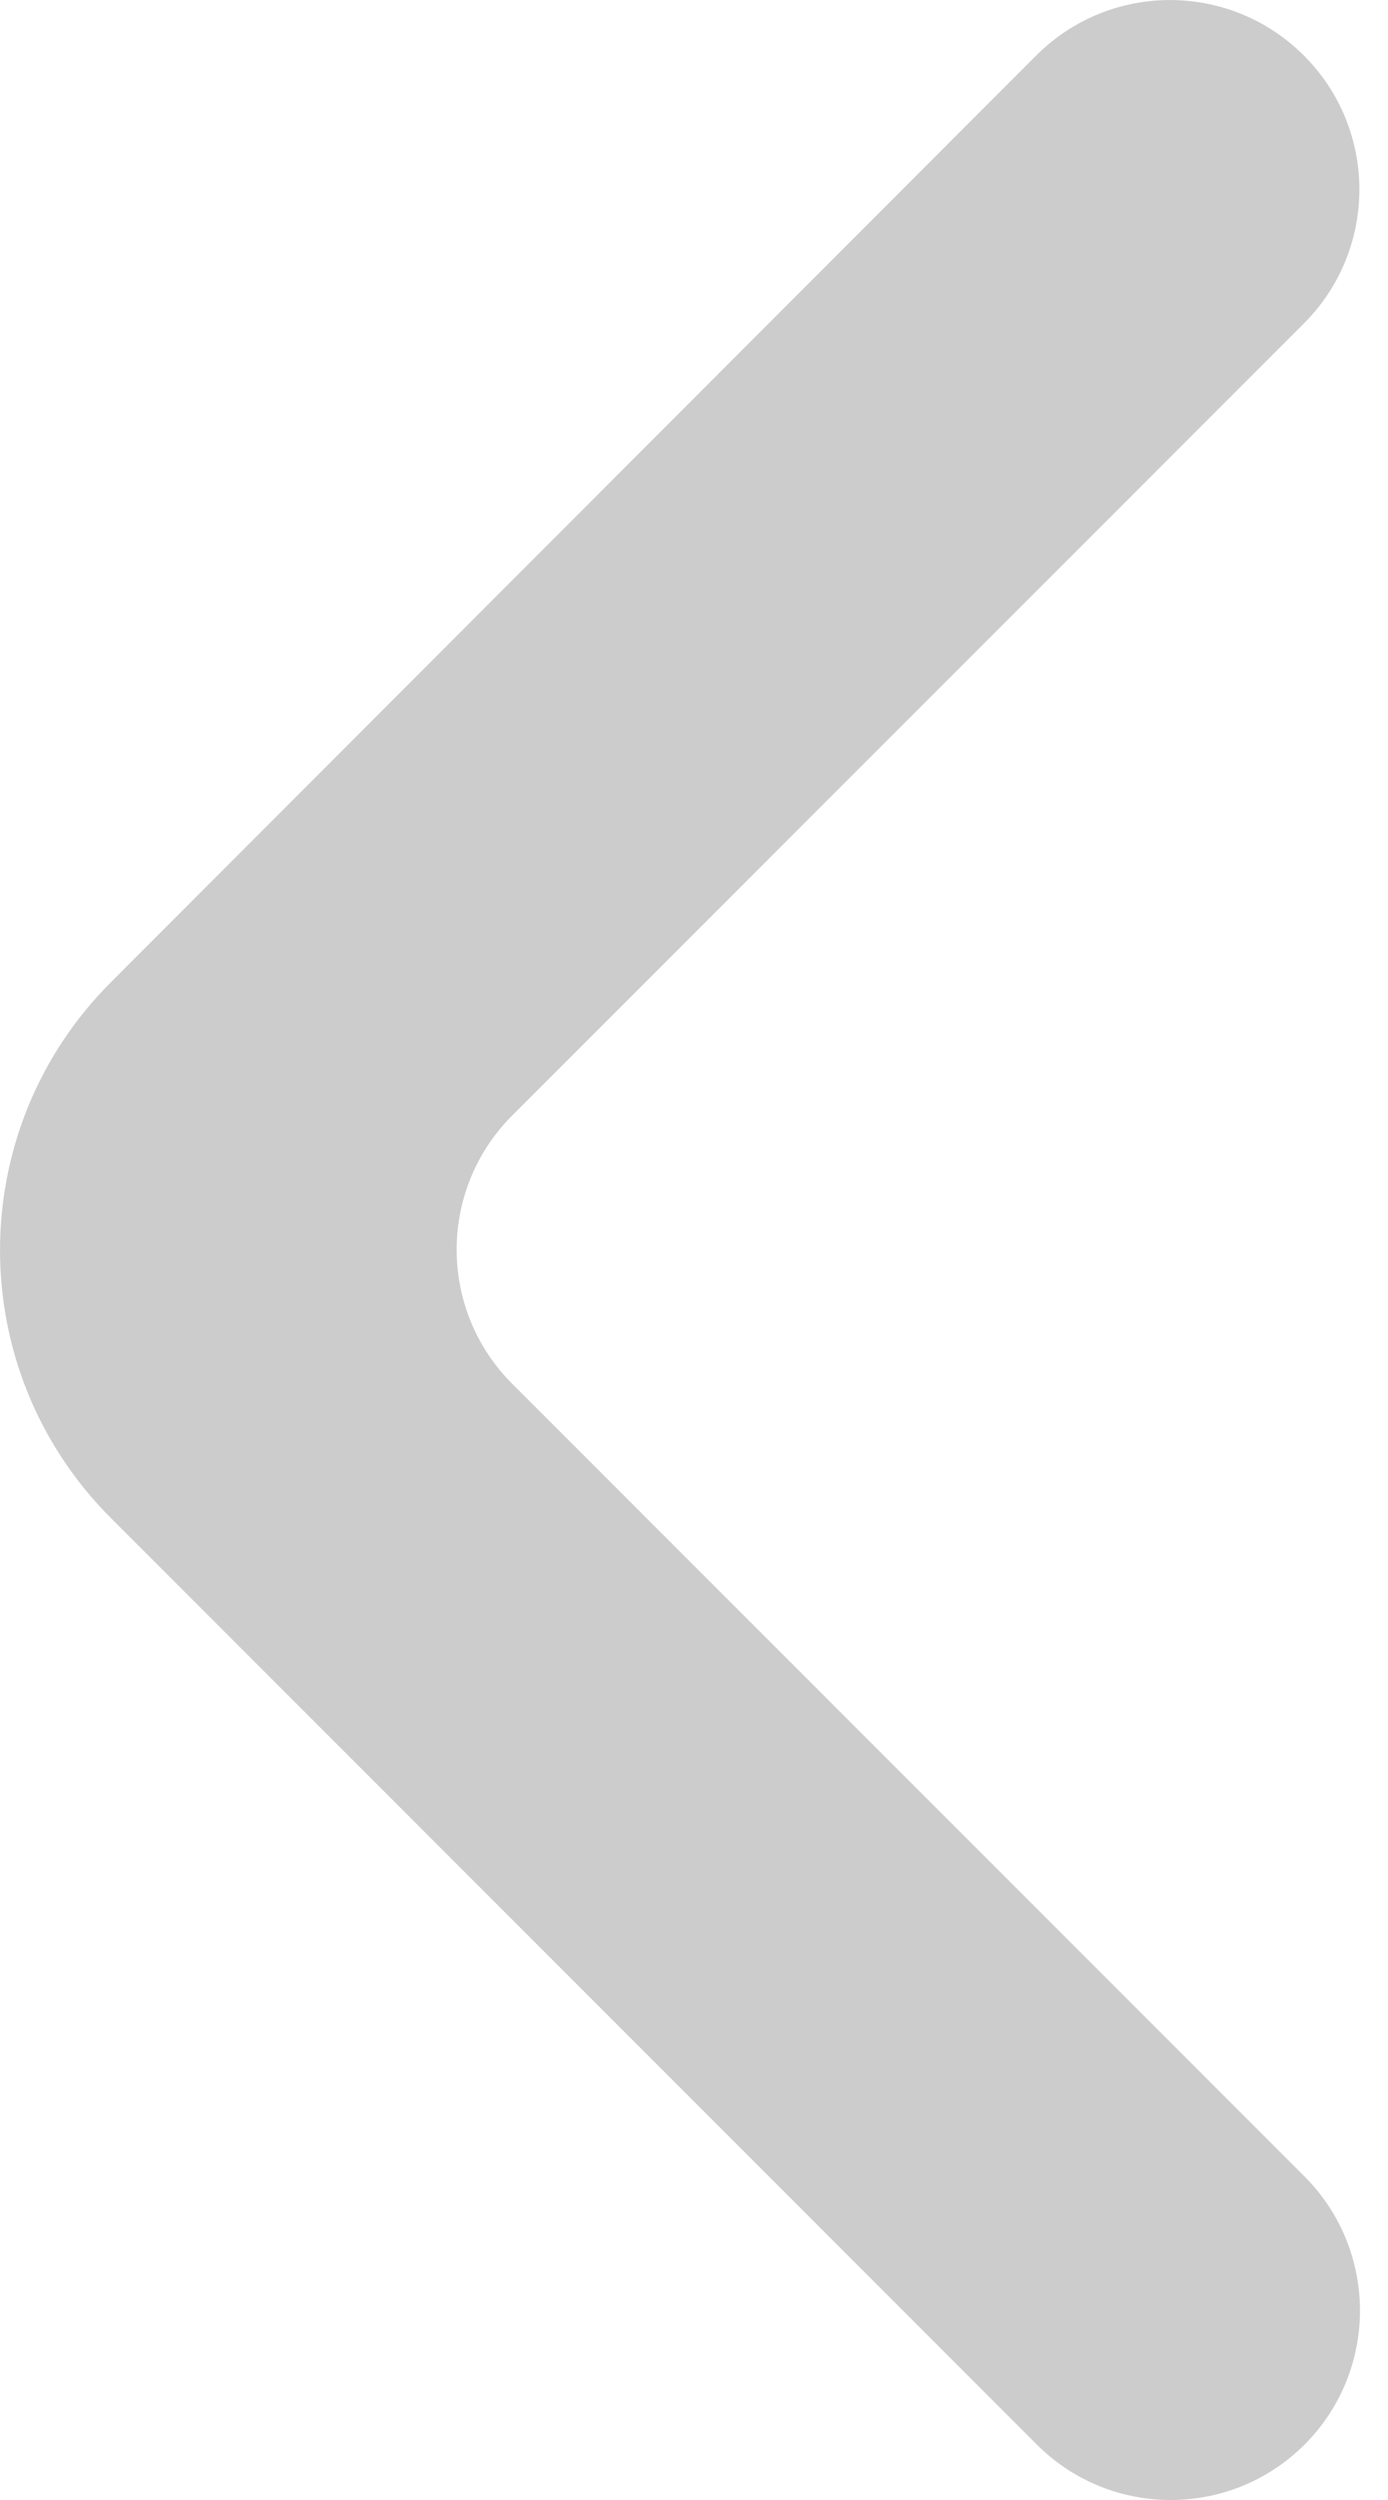 <svg width="10" height="18" viewBox="0 0 10 18" fill="none" xmlns="http://www.w3.org/2000/svg">
<path d="M9.394 0.4C8.861 -0.133 7.998 -0.133 7.465 0.4L0.798 7.073C-0.266 8.138 -0.266 9.865 0.799 10.93L7.47 17.601C8.002 18.133 8.866 18.133 9.399 17.601C9.931 17.068 9.931 16.204 9.399 15.671L3.689 9.962C3.157 9.429 3.157 8.566 3.689 8.033L9.394 2.329C9.927 1.796 9.927 0.932 9.394 0.4Z" fill="#CCCCCC"/>
</svg>
